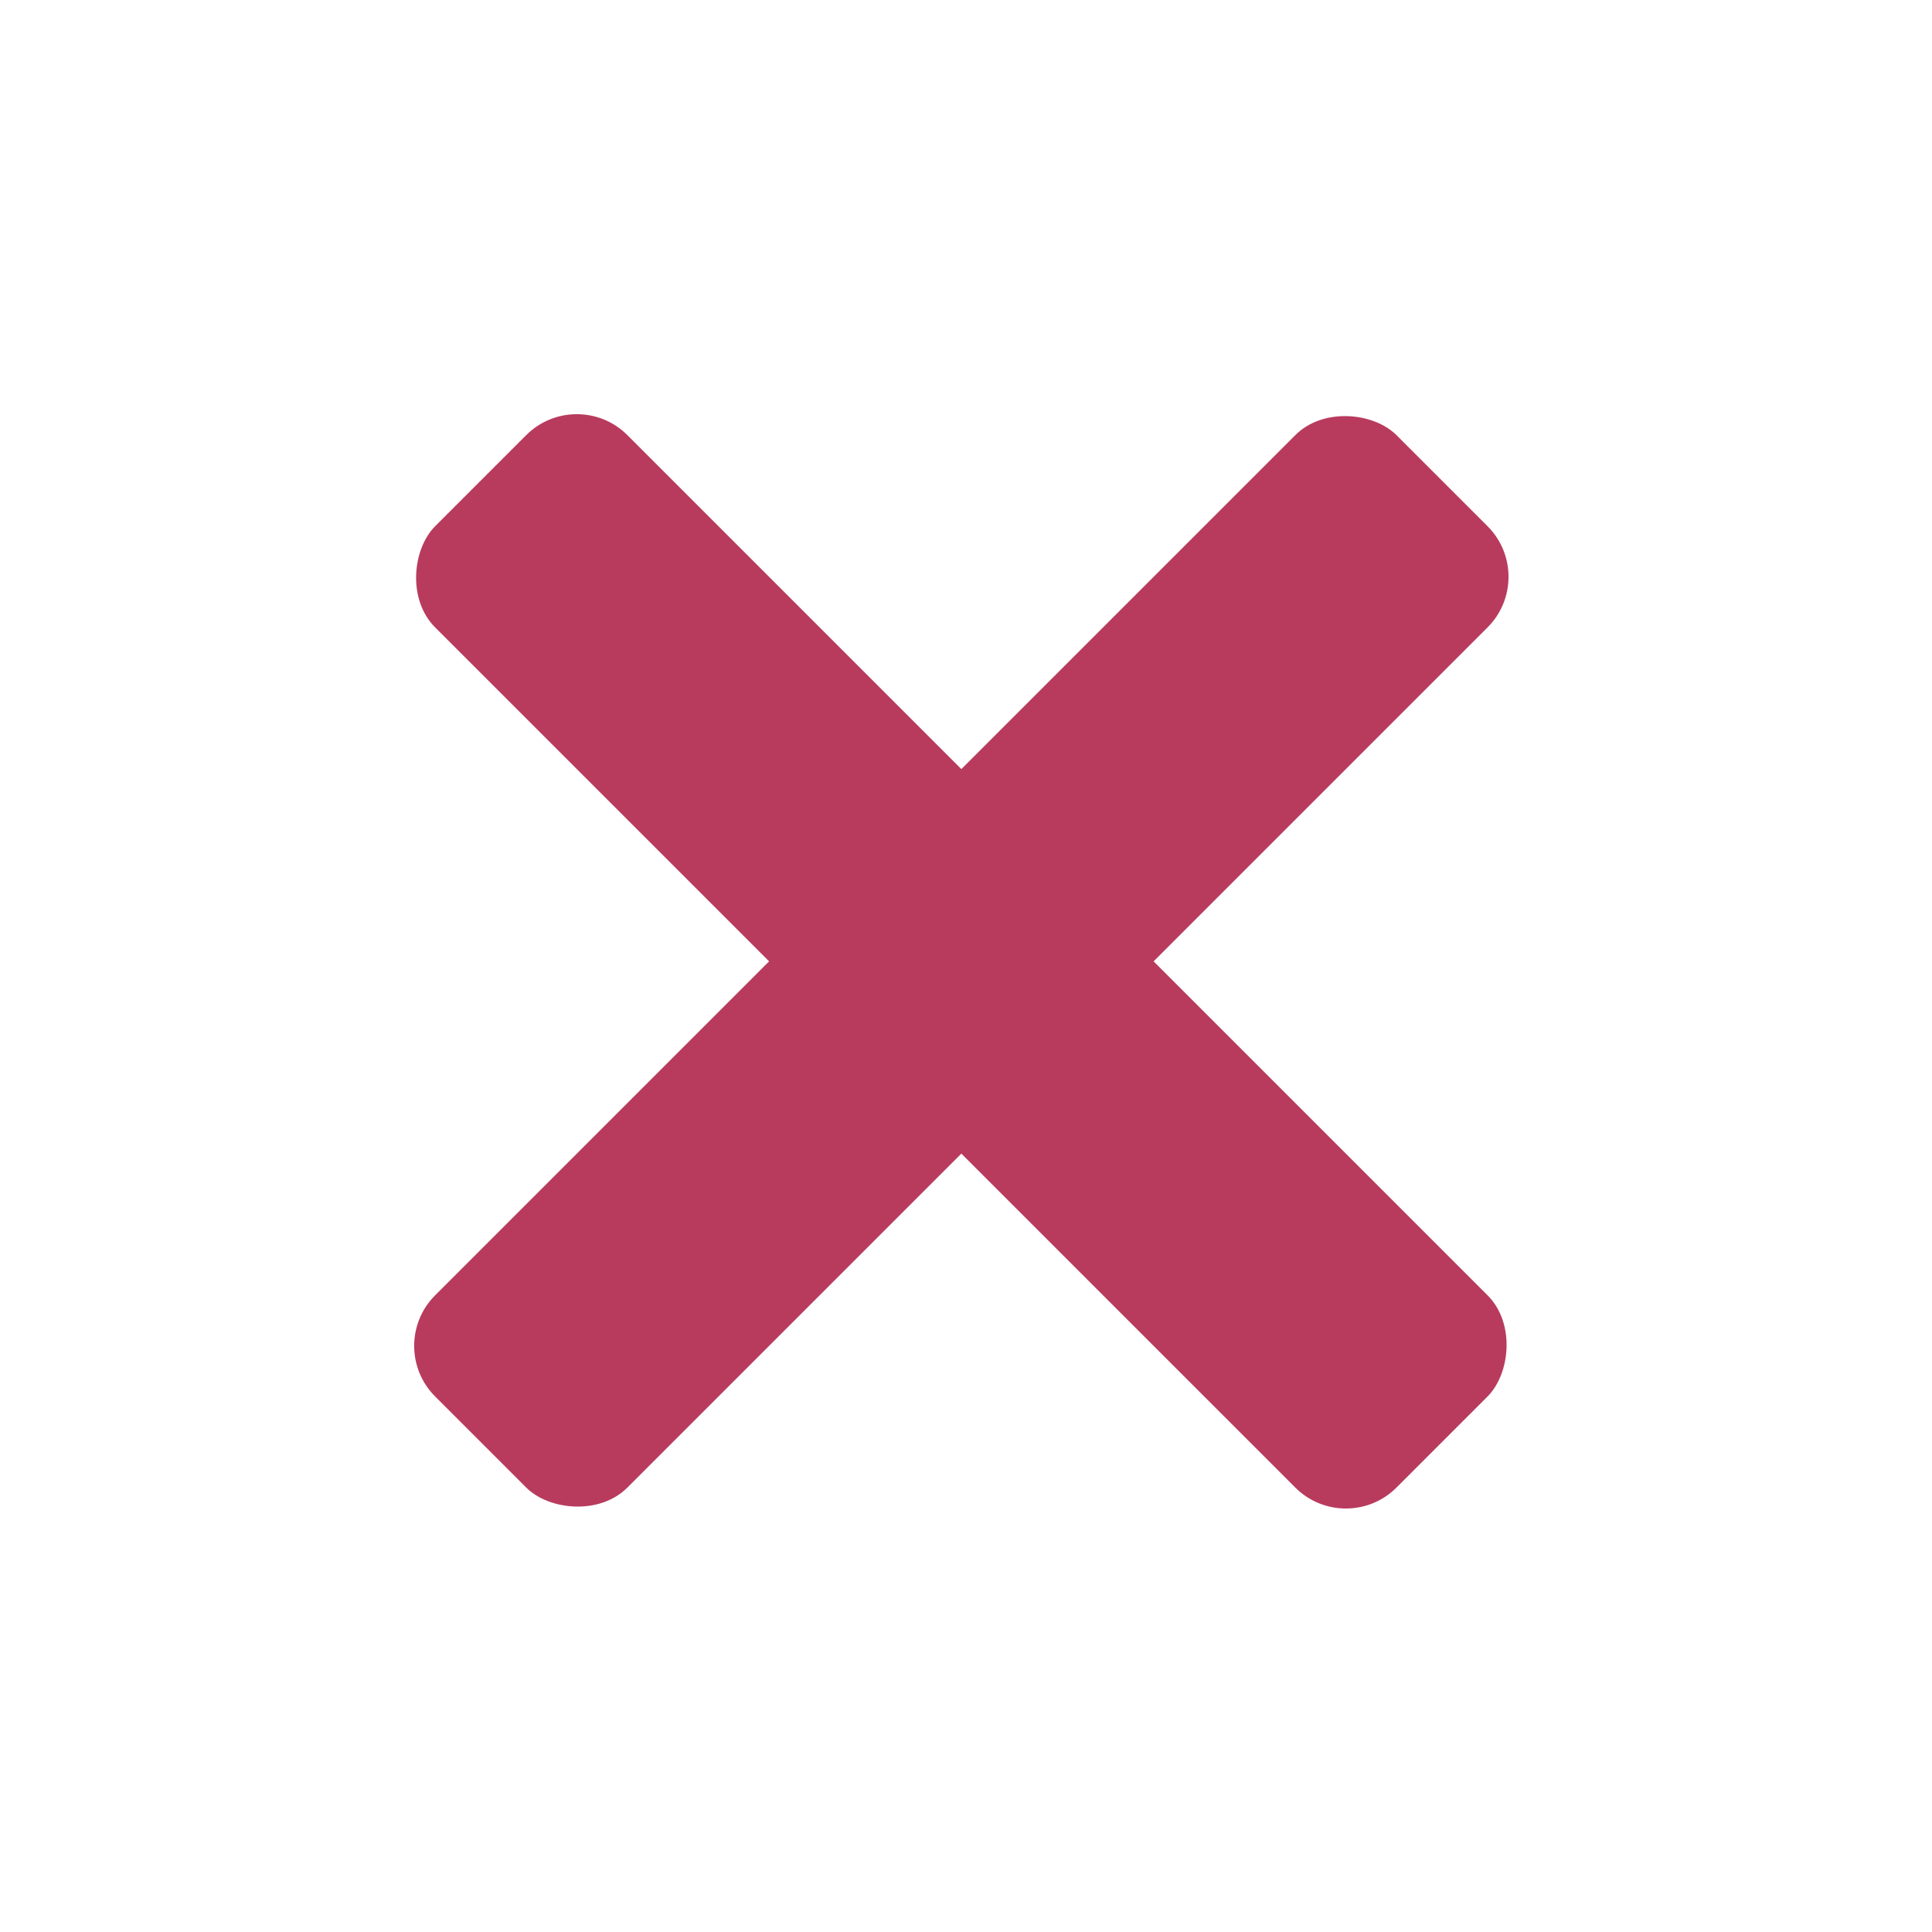 <svg width="27" height="27" viewBox="0 0 27 27" fill="none" xmlns="http://www.w3.org/2000/svg">
<rect x="5.374" y="18.809" width="19" height="3.8" rx="1" transform="rotate(-45 5.374 18.809)" fill="#B83B5E"/>
<rect x="18.809" y="21.496" width="19" height="3.8" rx="1" transform="rotate(-135 18.809 21.496)" fill="#B83B5E"/>
</svg>
